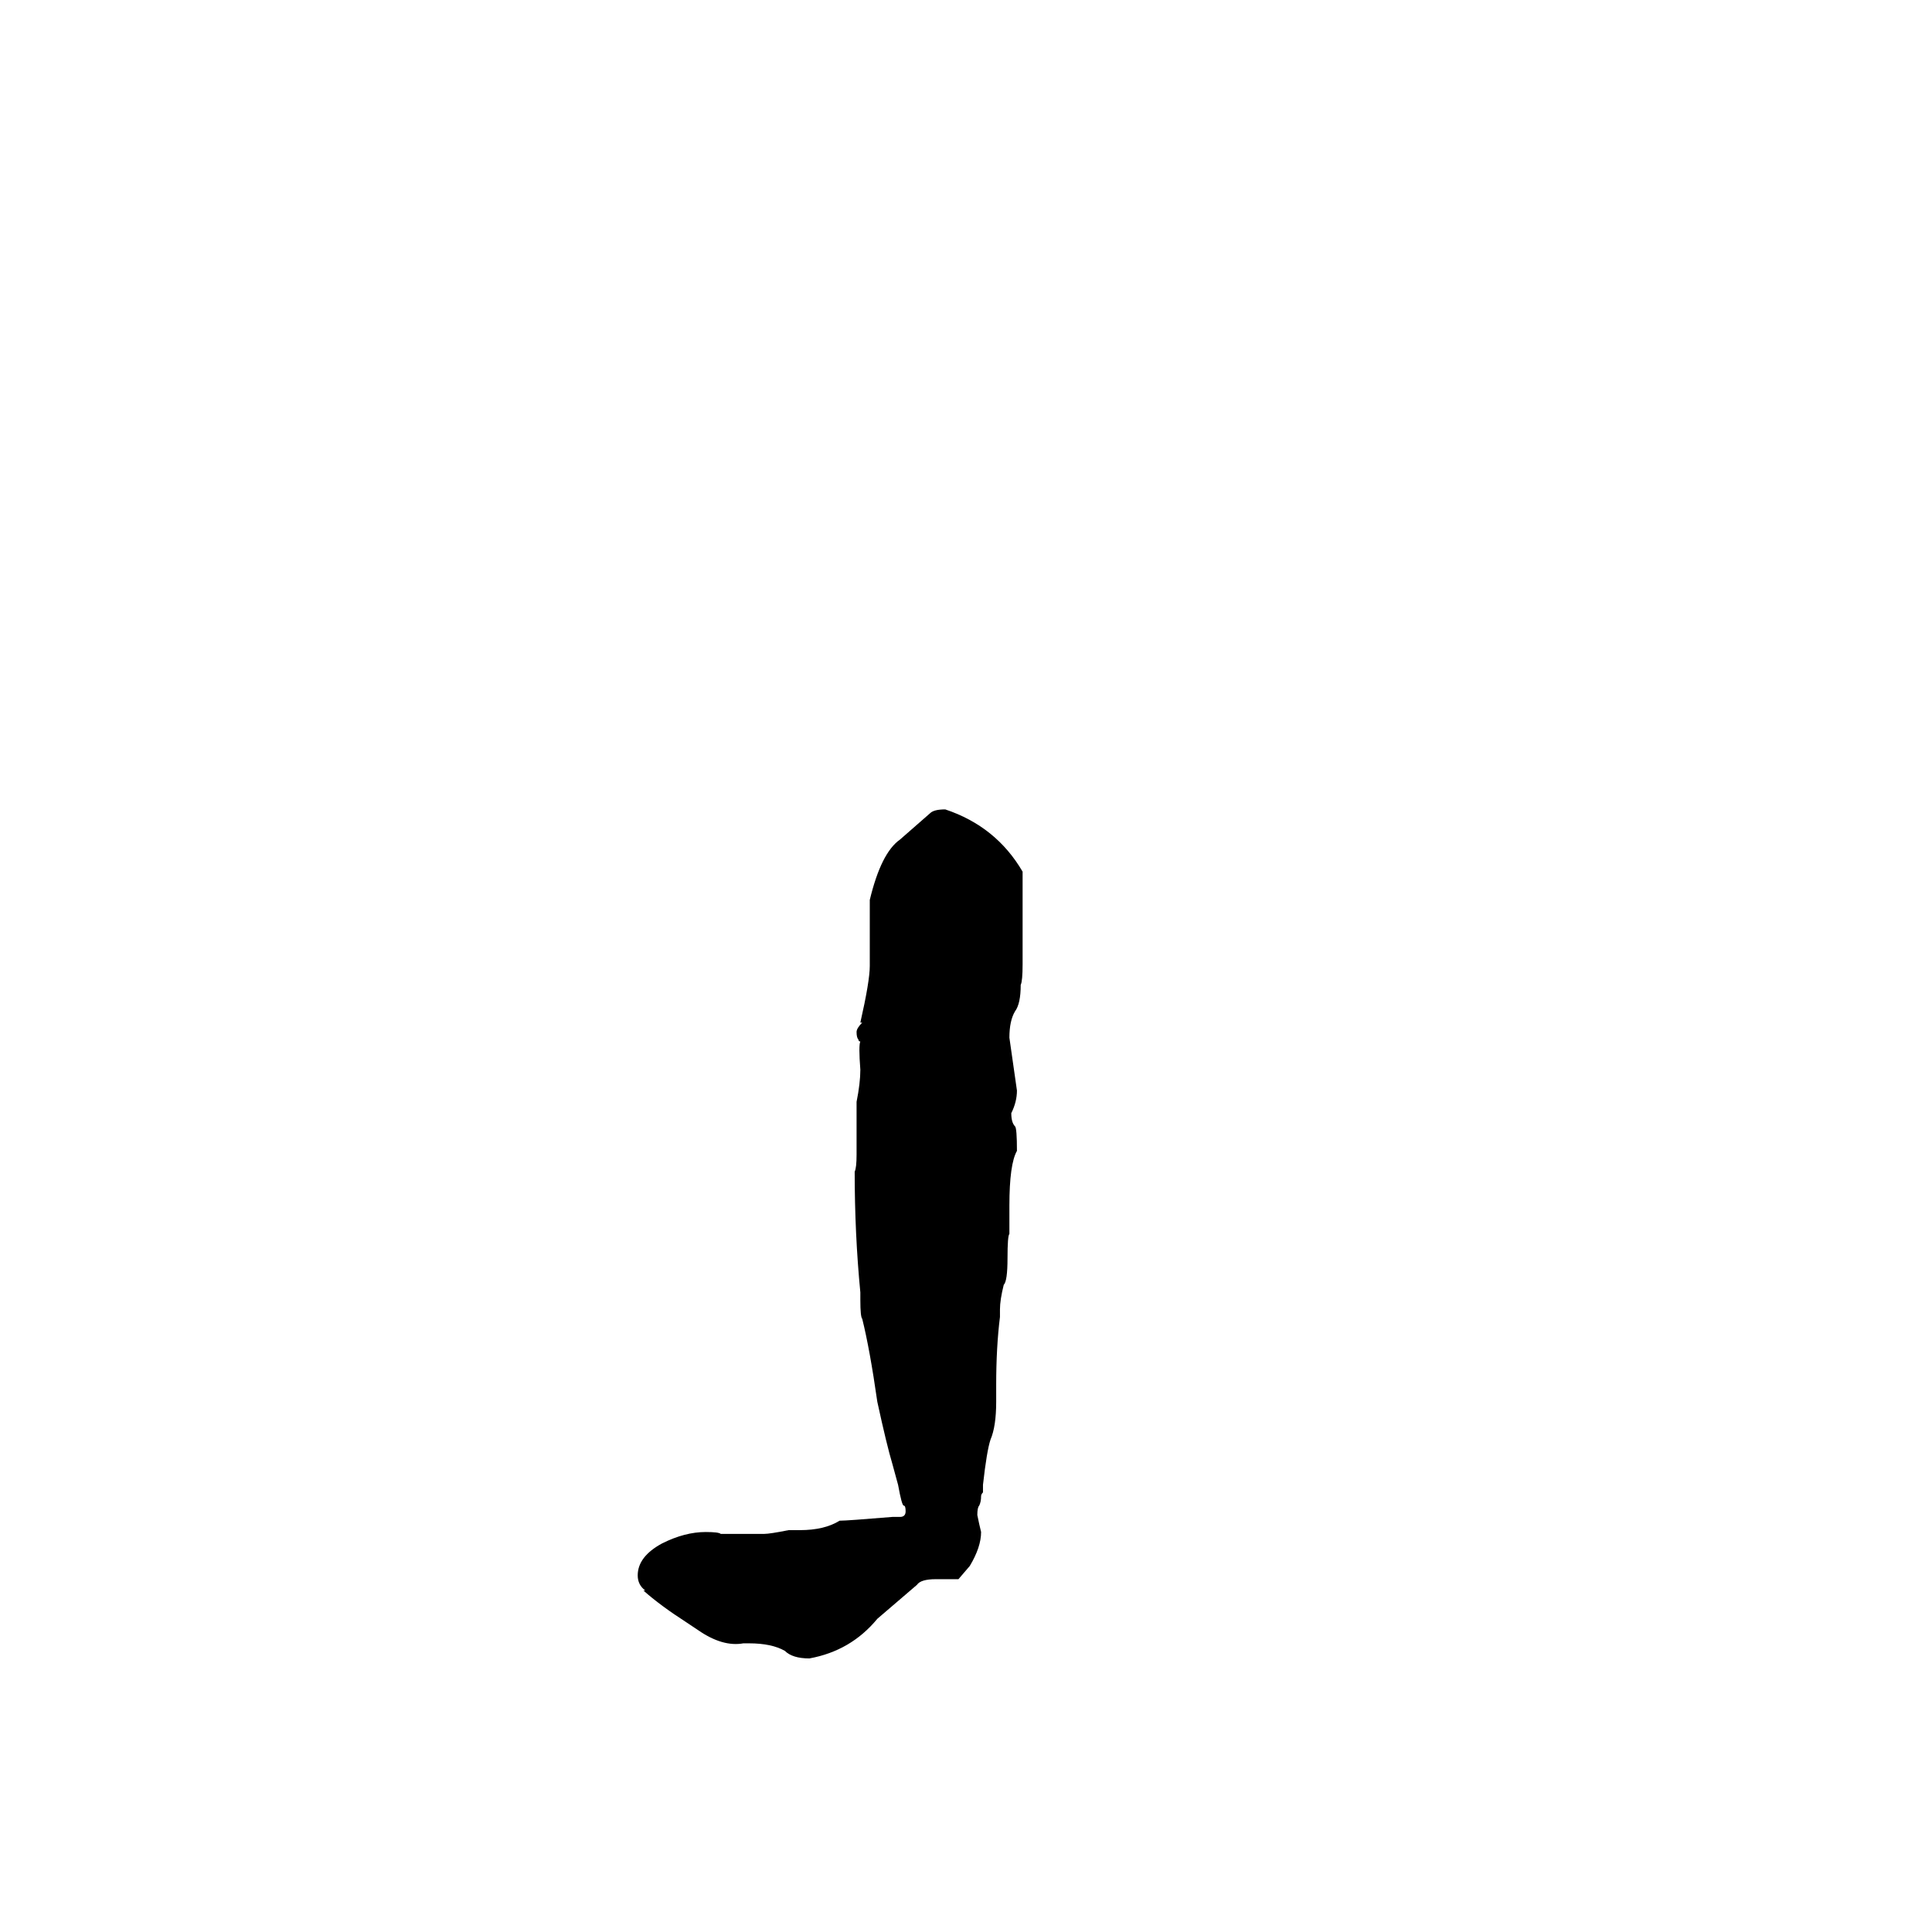 <svg xmlns="http://www.w3.org/2000/svg" viewBox="0 -800 1024 1024">
	<path fill="#000000" d="M416 75Q409 71 397 71H394Q383 73 370 64L364 60Q350 51 341 43H342Q338 40 338 35Q338 25 351 18Q363 12 374 12Q381 12 382 13H405Q408 13 418 11H424Q437 11 445 6Q449 6 473 4H477Q480 4 480 1Q480 -2 479 -2Q478 -2 476 -13L473 -24Q470 -34 465 -57Q461 -85 457 -101Q456 -102 456 -111V-115Q453 -146 453 -179Q454 -181 454 -188V-216Q456 -226 456 -233Q455 -246 456 -248Q455 -248 455 -249Q454 -250 454 -253Q454 -255 457 -258H456Q461 -280 461 -288V-323Q467 -348 477 -355L493 -369Q495 -371 501 -371Q528 -362 542 -338V-289Q542 -280 541 -278Q541 -268 538 -264Q535 -259 535 -250Q537 -236 539 -222Q539 -216 536 -210Q536 -205 538 -203Q539 -202 539 -190Q535 -183 535 -161V-146Q534 -145 534 -133Q534 -121 532 -119Q530 -111 530 -106V-102Q528 -86 528 -66V-57Q528 -44 525 -37Q523 -31 521 -13V-9Q520 -8 520 -7Q520 -4 519 -2Q518 -1 518 3Q519 8 520 12Q520 20 514 30L508 37H496Q488 37 486 40L465 58Q451 75 429 79Q420 79 416 75Z"/>
</svg>